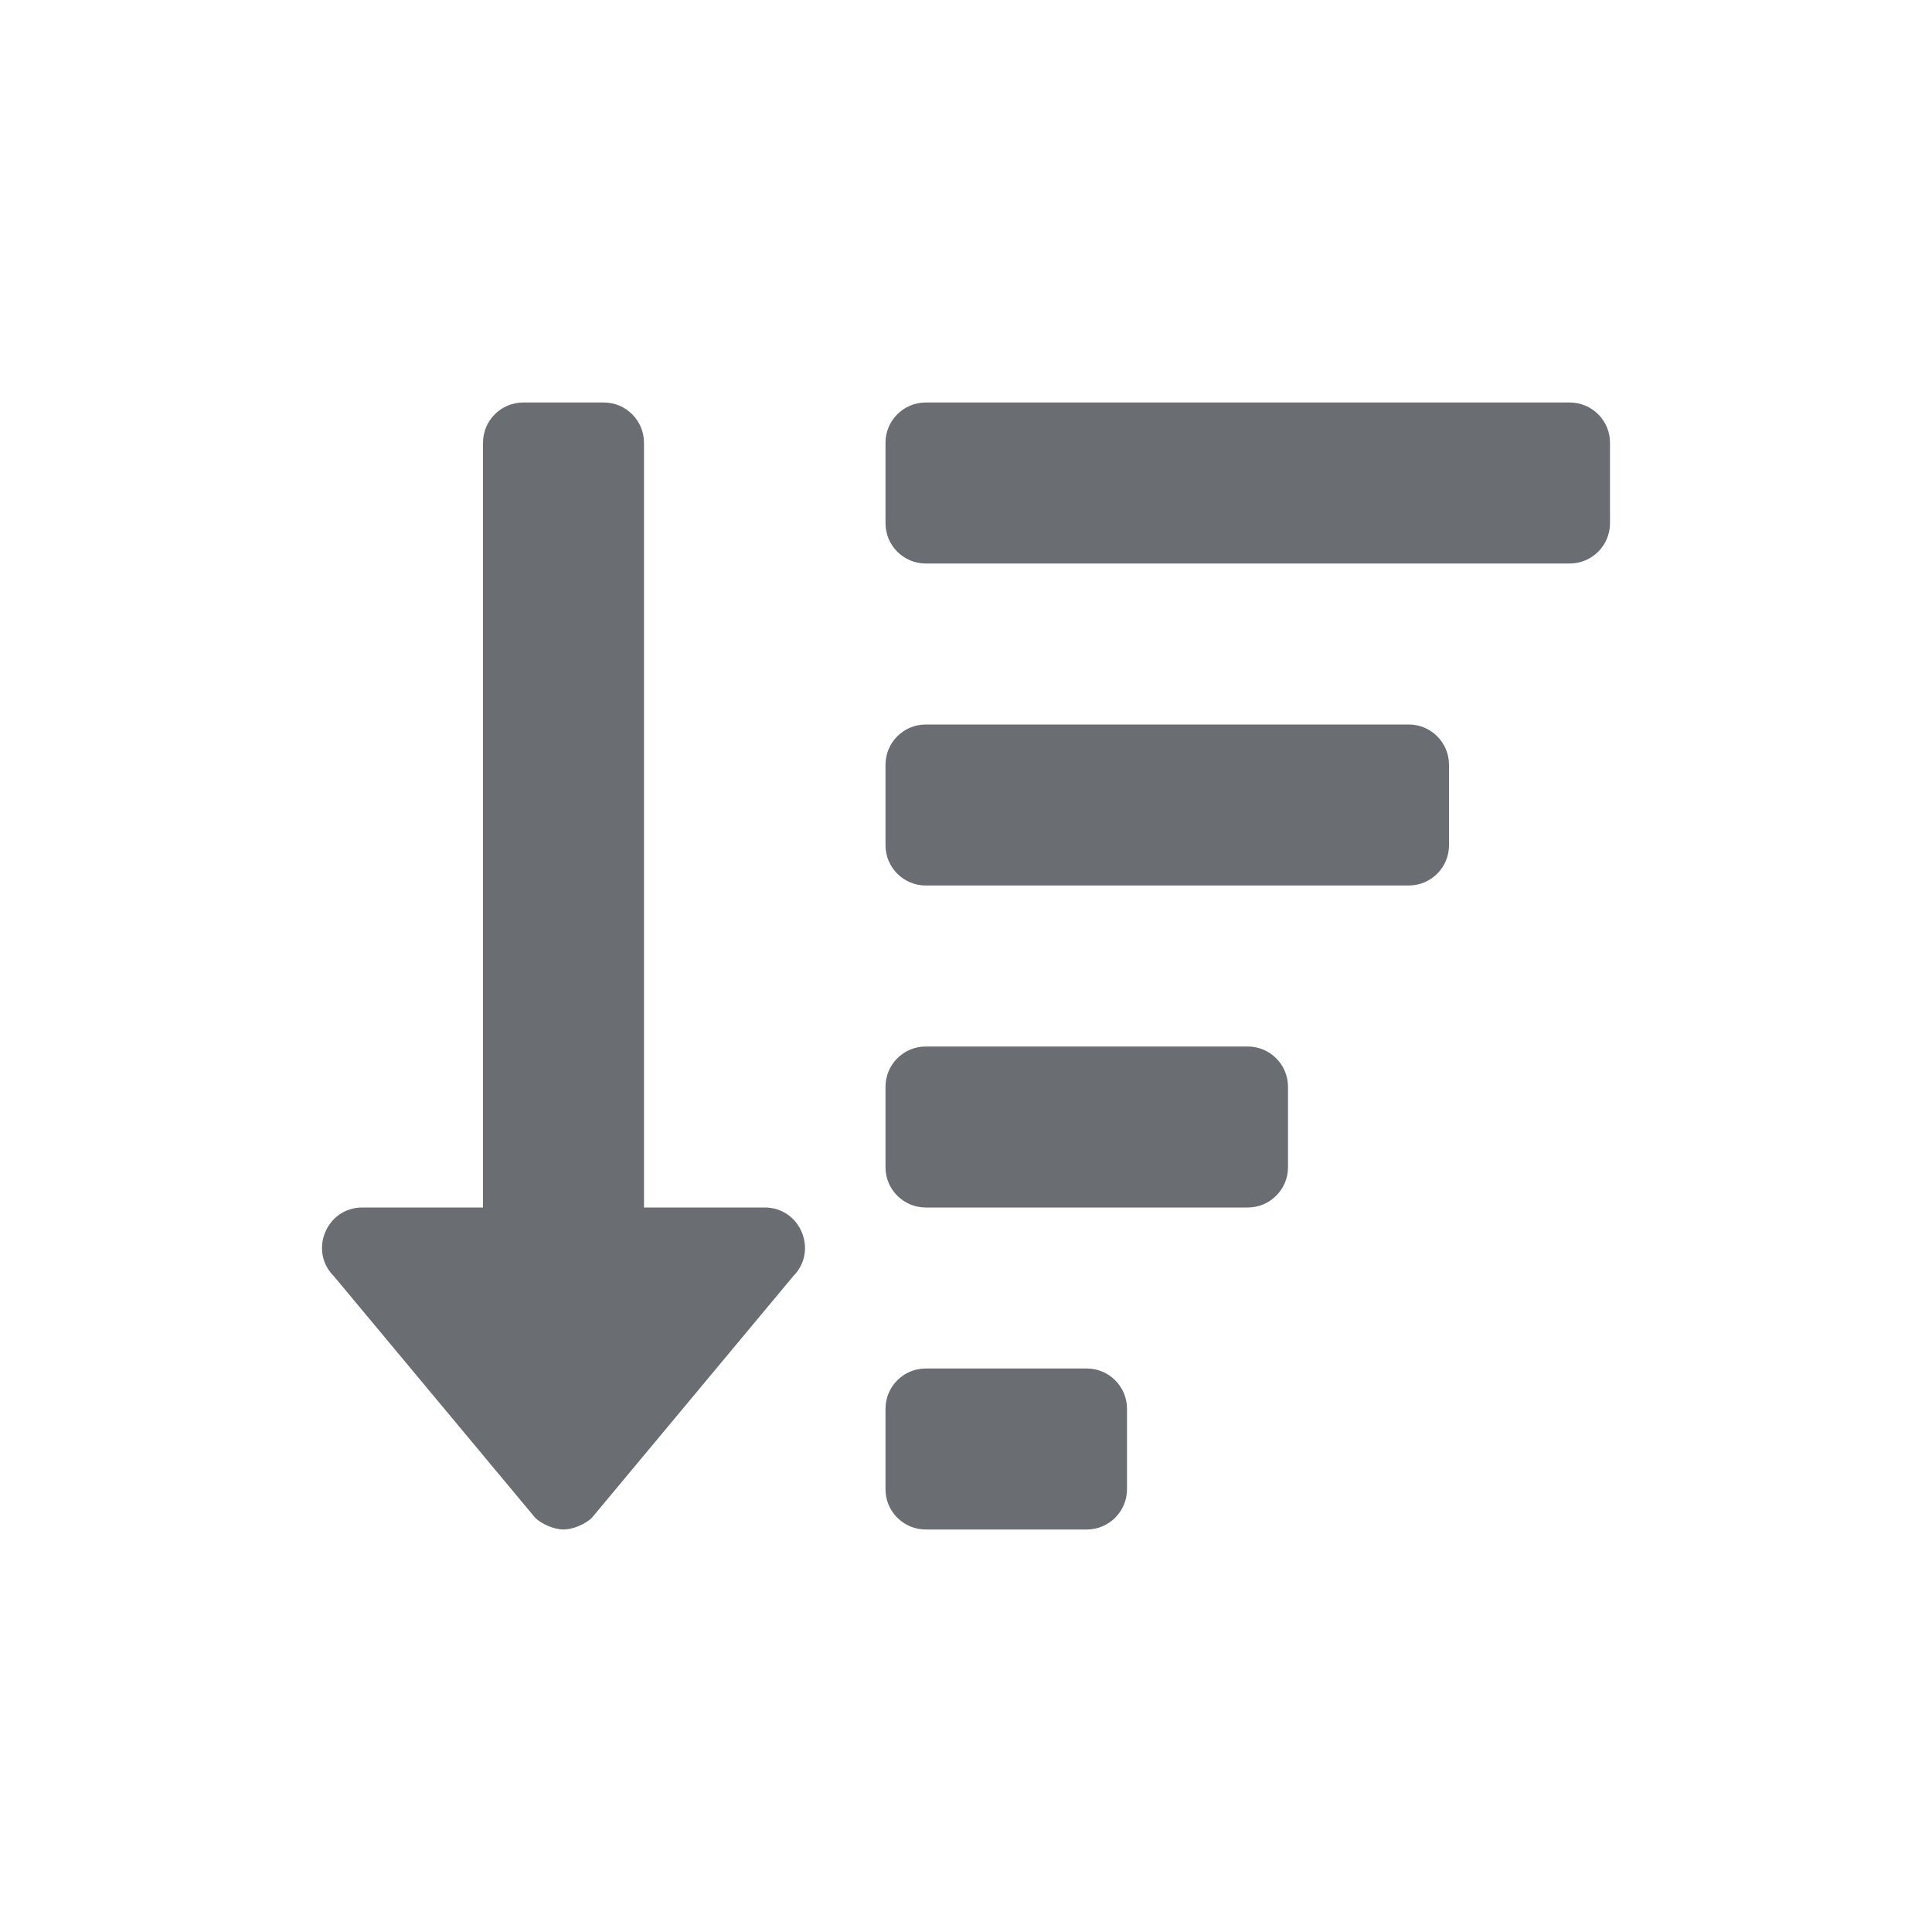 <svg xmlns="http://www.w3.org/2000/svg" width="24" height="24" viewBox="0 0 24 24">
  <path fill="#6A6E73" fill-rule="evenodd" d="M7.001,19 C7.115,19 7.273,18.934 7.354,18.853 L9.854,15.853 C10.167,15.539 9.944,15 9.5,15 L8,15 L8,5.5 C8,5.224 7.776,5 7.5,5 L6.5,5 C6.224,5 6,5.224 6,5.5 L6,15 L4.5,15 C4.057,15 3.832,15.539 4.147,15.853 L6.647,18.853 C6.728,18.934 6.886,19 7.001,19 Z M19.5,7 C19.776,7 20,6.776 20,6.5 L20,5.5 C20,5.224 19.776,5 19.5,5 L11.5,5 C11.224,5 11,5.224 11,5.5 L11,6.5 C11,6.776 11.224,7 11.5,7 L19.5,7 Z M17.5,11 C17.776,11 18,10.776 18,10.5 L18,9.5 C18,9.224 17.776,9 17.5,9 L11.5,9 C11.224,9 11,9.224 11,9.5 L11,10.5 C11,10.776 11.224,11 11.5,11 L17.5,11 Z M15.5,15 C15.776,15 16,14.776 16,14.5 L16,13.5 C16,13.224 15.776,13 15.5,13 L11.5,13 C11.224,13 11,13.224 11,13.5 L11,14.5 C11,14.776 11.224,15 11.5,15 L15.5,15 Z M13.5,19 C13.776,19 14,18.776 14,18.5 L14,17.5 C14,17.224 13.776,17 13.5,17 L11.5,17 C11.224,17 11,17.224 11,17.5 L11,18.5 C11,18.776 11.224,19 11.5,19 L13.5,19 Z"/>
</svg>
